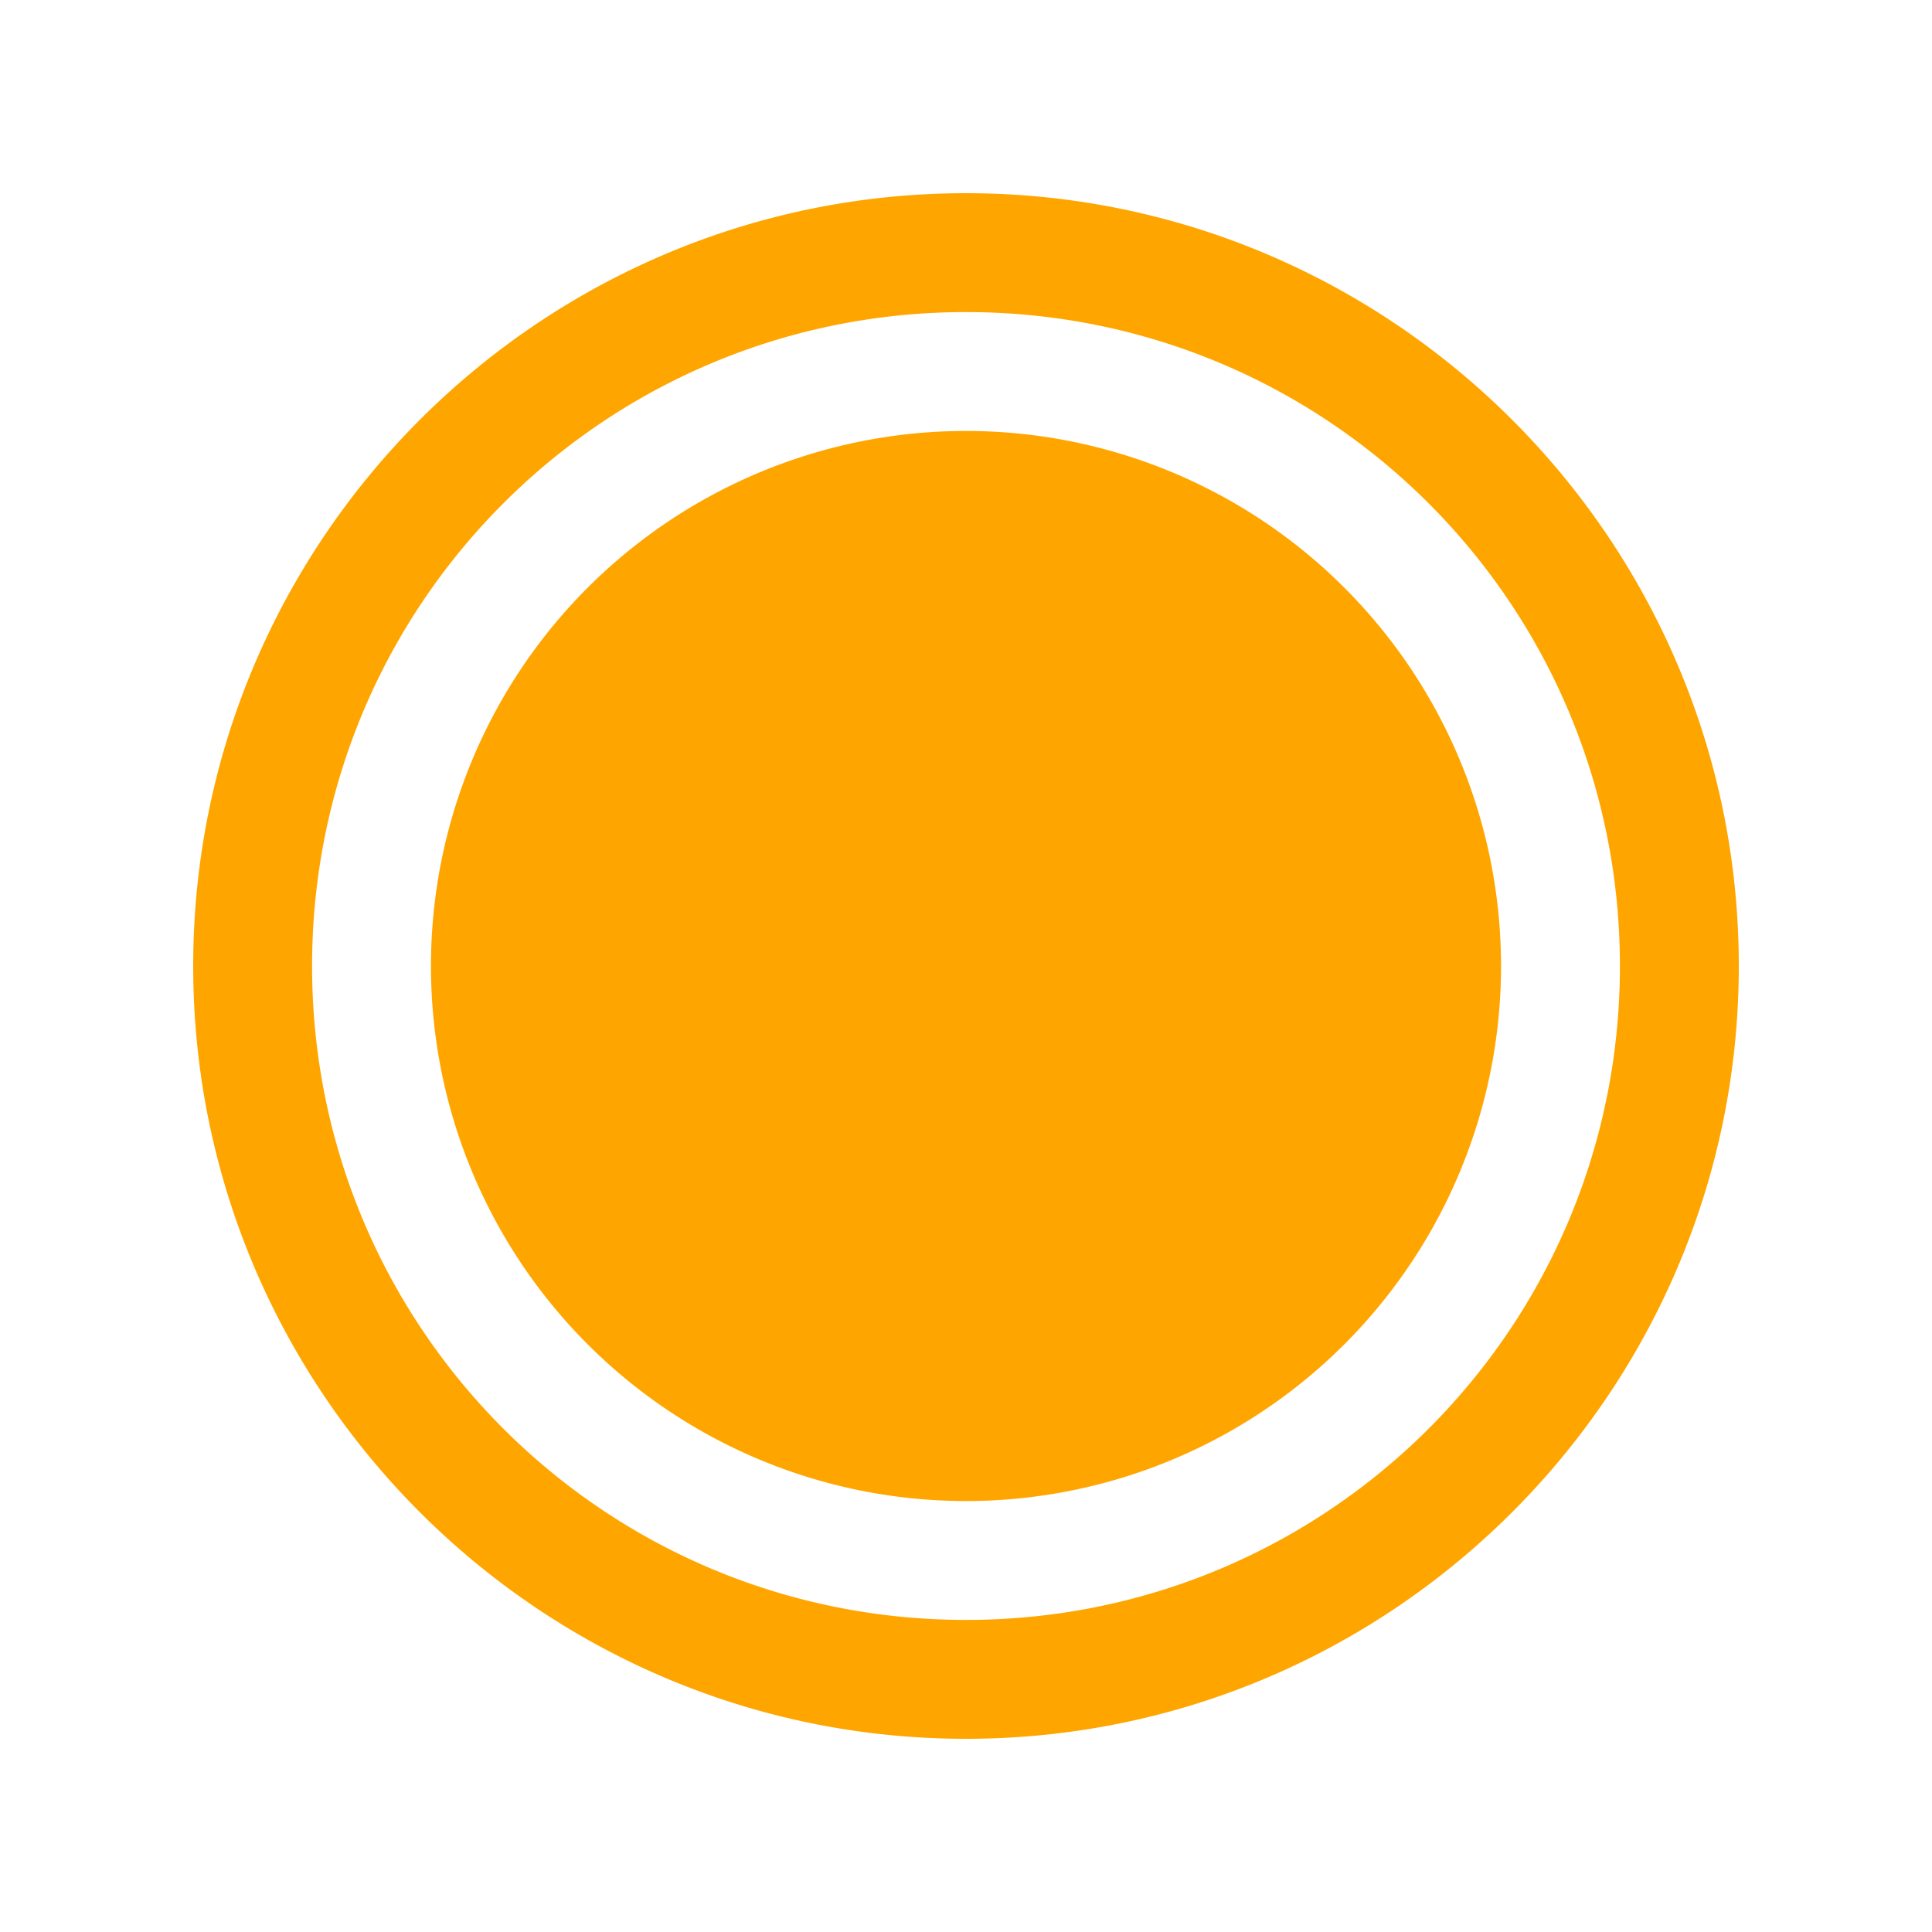 <svg width="30" height="30" viewBox="0 0 30 30" version="1.1" xmlns="http://www.w3.org/2000/svg" xmlns:svg="http://www.w3.org/2000/svg">
<path fill="#ffa500" d="M 15,3 C 8.384,3 3,8.384 3,15 3,21.616 8.384,27 15,27 21.616,27 27,21.616 27,15 27,8.384 21.616,3 15,3 Z m 0,1.846 C 20.619,4.846 25.154,9.381 25.154,15 25.154,20.619 20.619,25.154 15,25.154 9.381,25.154 4.846,20.619 4.846,15 4.846,9.381 9.381,4.846 15,4.846 Z m 0,1.846 A 8.308,8.308 0 0 0 6.692,15 8.308,8.308 0 0 0 15,23.308 8.308,8.308 0 0 0 23.308,15 8.308,8.308 0 0 0 15,6.692 Z"/>
</svg>
